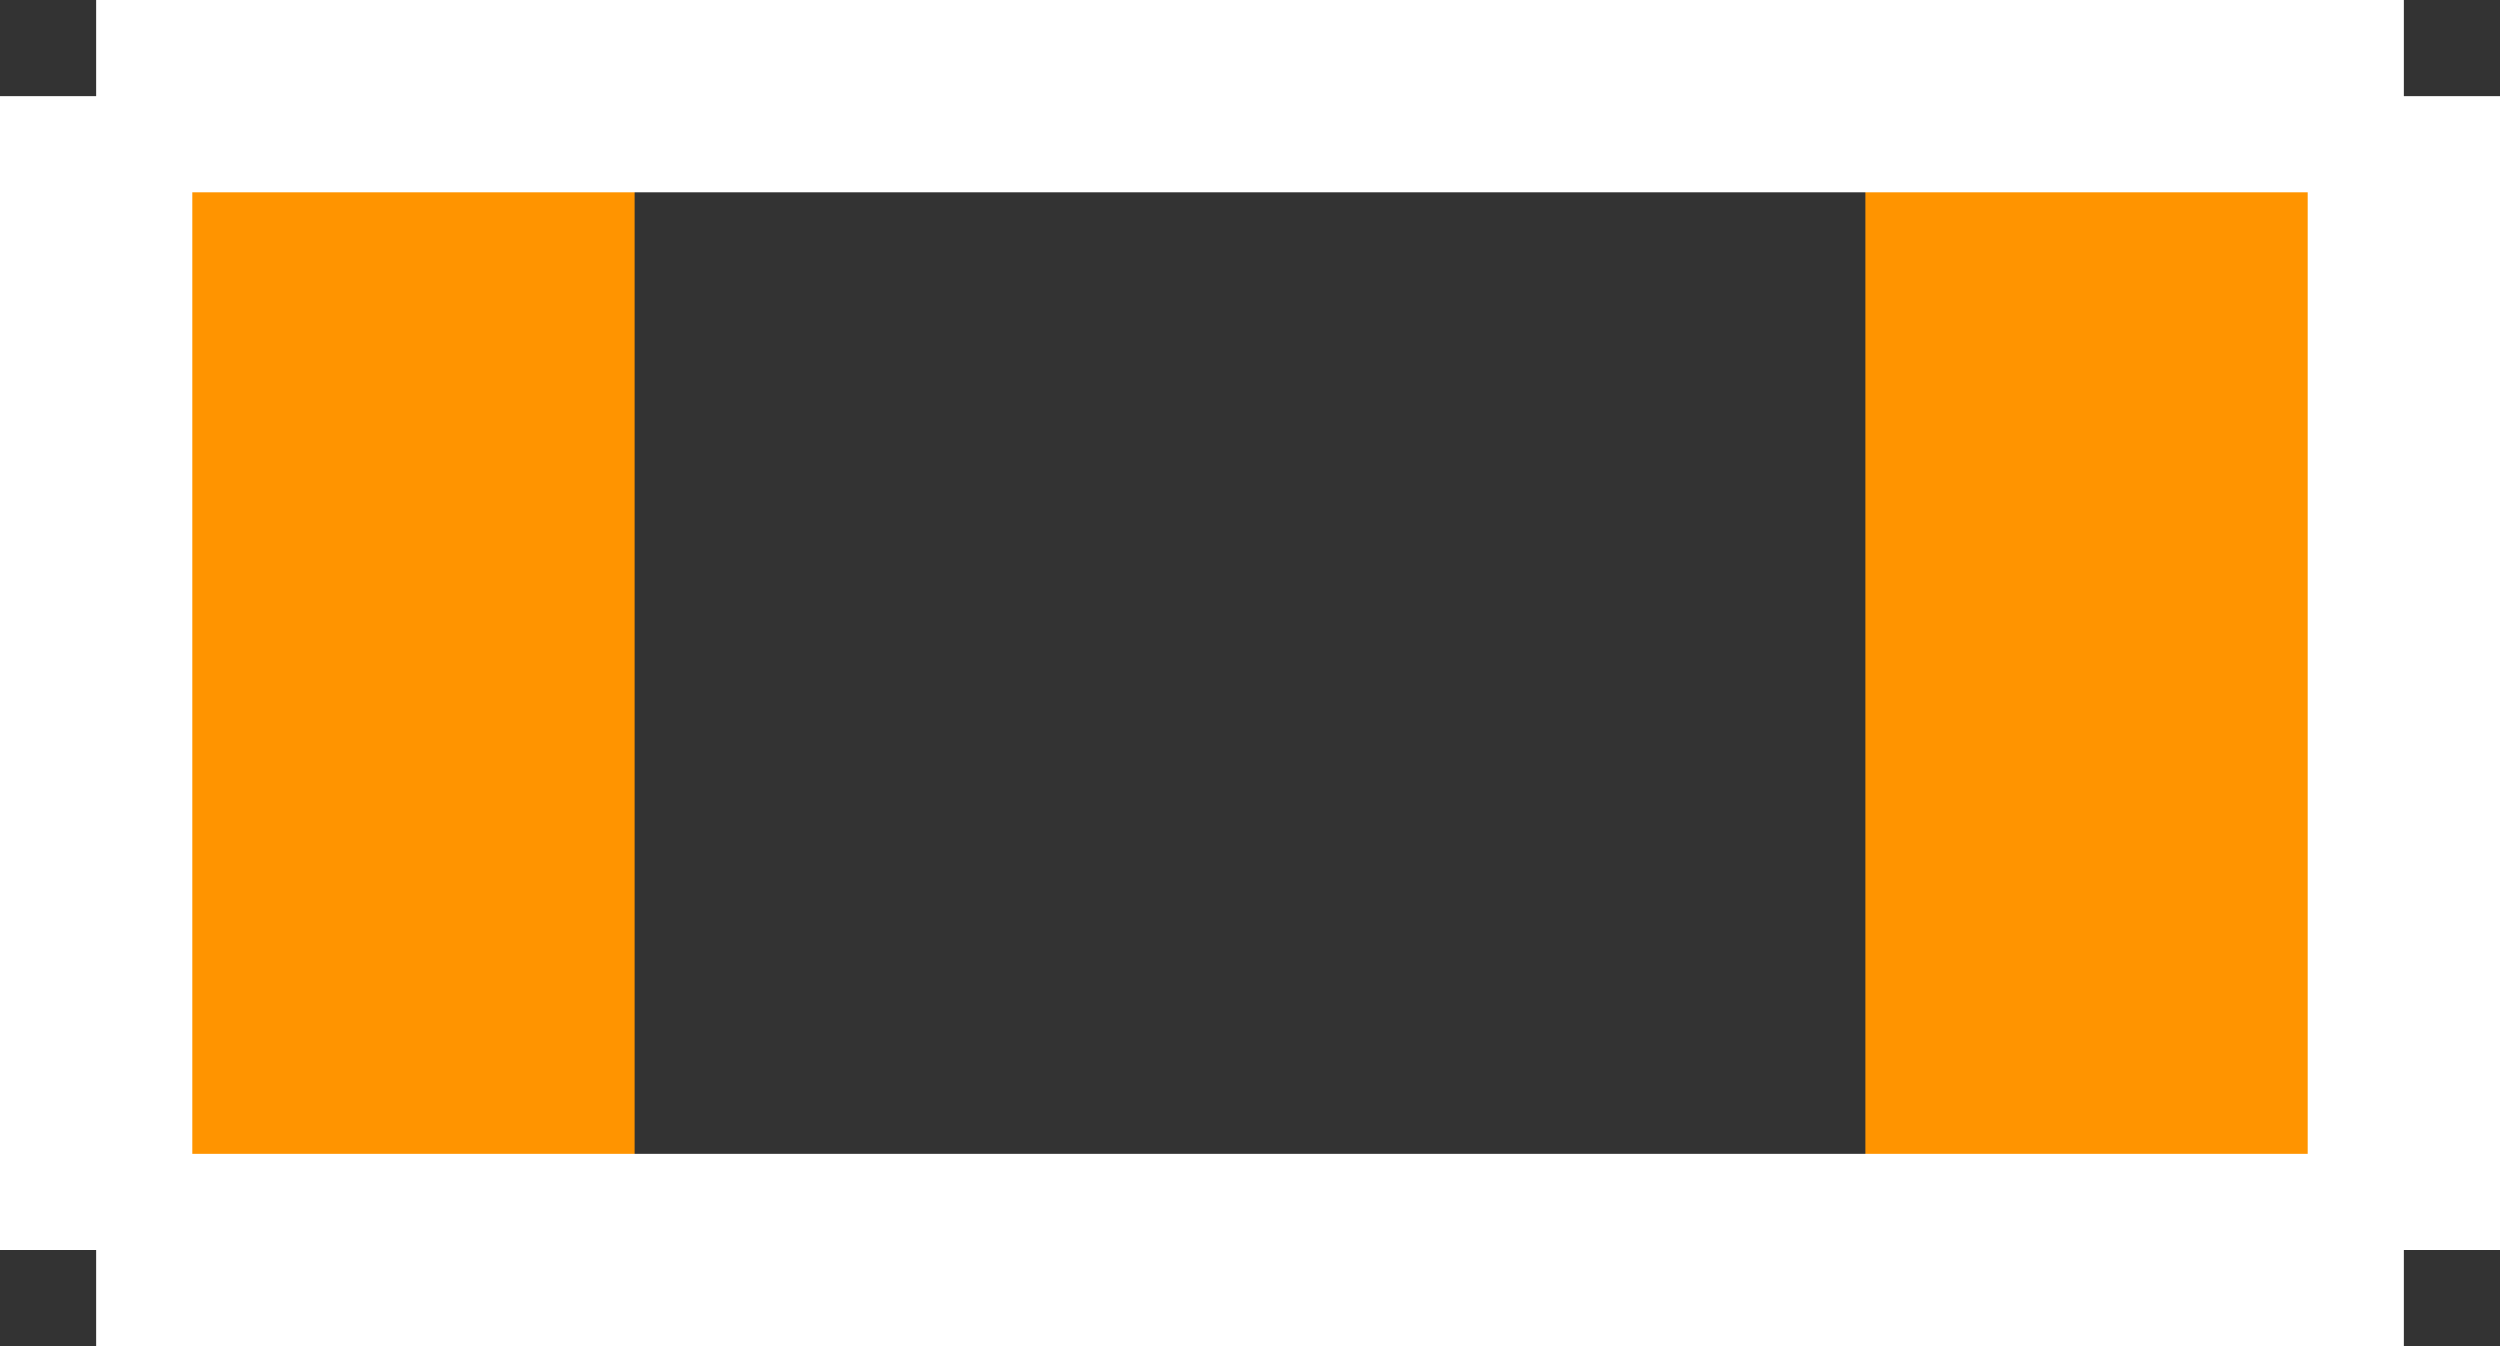 <?xml version="1.0" encoding="UTF-8" standalone="no"?> <svg xmlns:svg="http://www.w3.org/2000/svg" xmlns="http://www.w3.org/2000/svg" version="1.2" baseProfile="tiny" x="0in" y="0in" width="0.065in" height="0.035in" viewBox="0 0 6500 3500" ><rect x="0" y="0" width="6500" height="3500" fill="#333333" stroke="none"/><title>SMD_CHIP 603.fp</title><desc>Geda footprint file 'SMD_CHIP 603.fp' converted by Fritzing</desc><g id="copper0"/>
<g id="copper1">
 <line fill="none" connectorname="" stroke="#ff9400" stroke-linejoin="miter" stroke-linecap="square" id="" y1="950" x1="950" y2="2550" stroke-width="1400" x2="950"/>
 <line fill="none" connectorname="" stroke="#ff9400" stroke-linejoin="miter" stroke-linecap="square" id="" y1="950" x1="5550" y2="2550" stroke-width="1400" x2="5550"/>
</g>
<g id="silkscreen">
 <line fill="none" stroke="white" y1="250" x1="250" y2="250" stroke-width="500" x2="6250"/>
 <line fill="none" stroke="white" y1="250" x1="6250" y2="3250" stroke-width="500" x2="6250"/>
 <line fill="none" stroke="white" y1="3250" x1="6250" y2="3250" stroke-width="500" x2="250"/>
 <line fill="none" stroke="white" y1="3250" x1="250" y2="250" stroke-width="500" x2="250"/>
</g>
</svg>